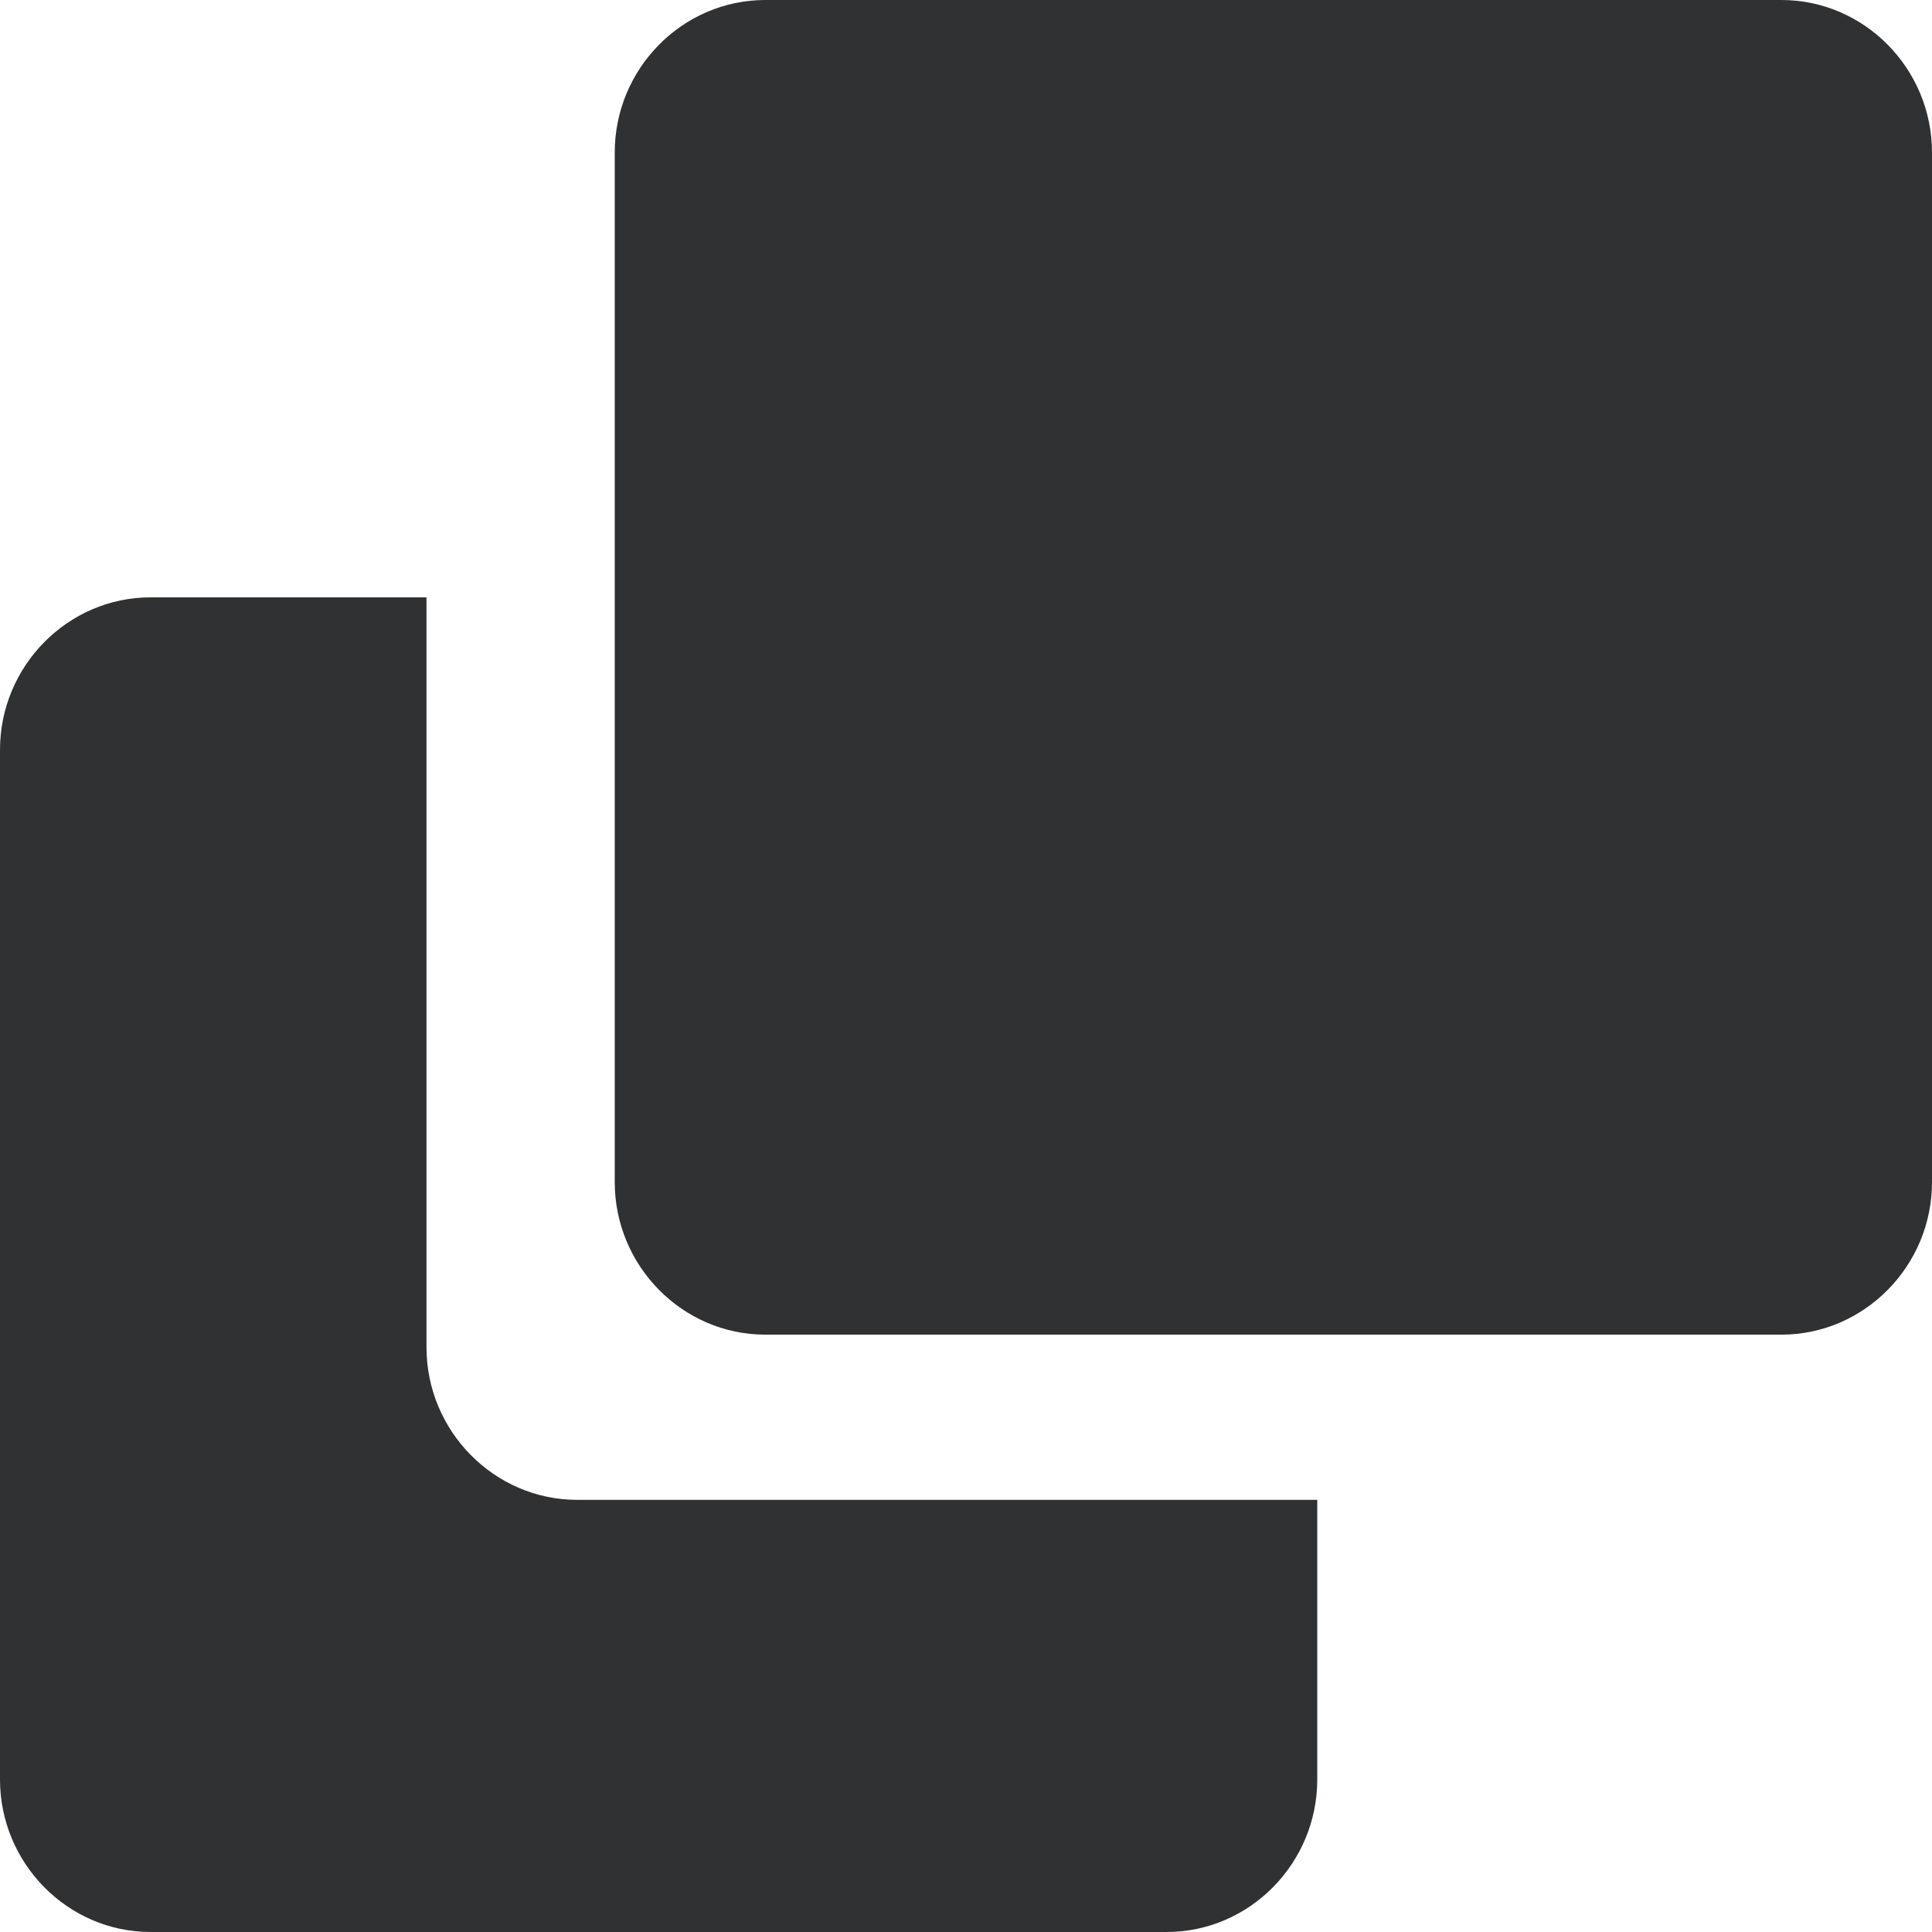 <svg width="16" height="16" viewBox="0 0 16 16" fill="none" xmlns="http://www.w3.org/2000/svg" xmlns:xlink="http://www.w3.org/1999/xlink">
	<desc>
			Created with Pixso.
	</desc>
	<path id="形状结合" d="M16 9.79L16 1.263C16 0.568 15.439 0 14.753 0L6.338 0C5.652 0 5.091 0.568 5.091 1.263L5.091 9.79C5.091 10.484 5.652 11.053 6.338 11.053L14.753 11.053C15.439 11.053 16 10.484 16 9.79ZM4.779 12.421L10.909 12.421L10.909 14.737C10.909 15.431 10.348 16 9.662 16L1.247 16C0.561 16 0 15.431 0 14.737L0 6.21C0 5.516 0.561 4.947 1.247 4.947L3.532 4.947L3.532 11.158C3.532 11.852 4.094 12.421 4.779 12.421Z" clip-rule="evenodd" fill-rule="evenodd" fill="#2F3133" fill-opacity="1"/>
	<defs/>
</svg>
